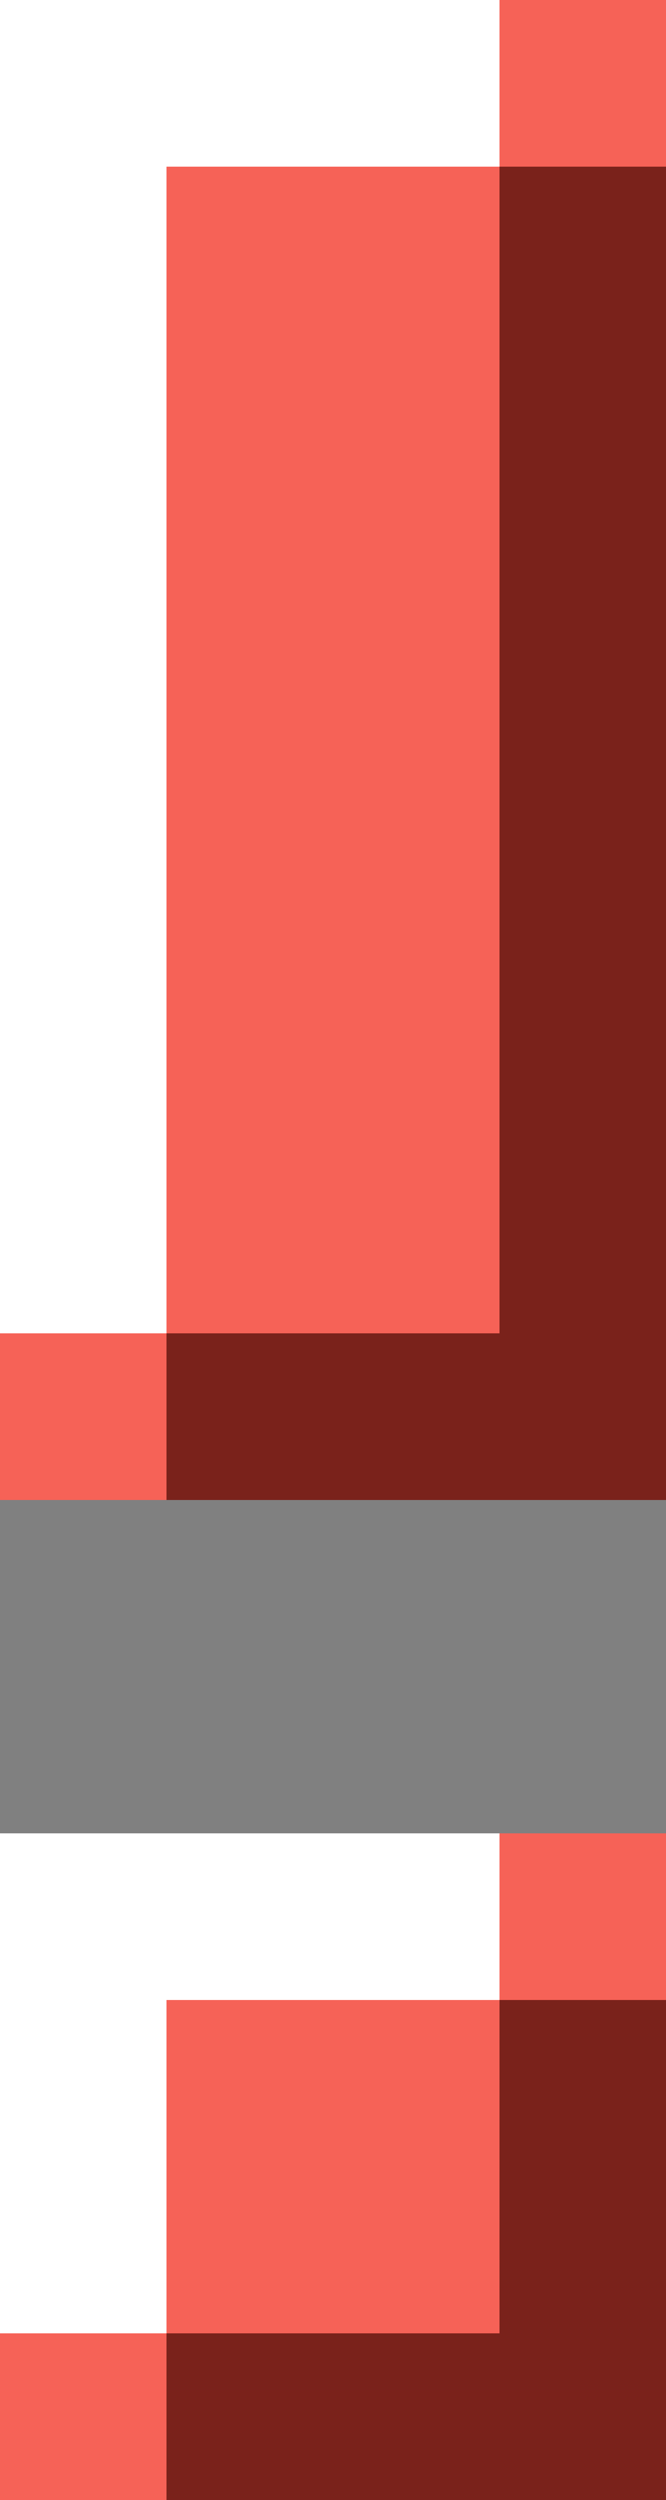 <?xml version="1.0" encoding="UTF-8" standalone="no"?><!-- Generator: Gravit.io --><svg xmlns="http://www.w3.org/2000/svg" xmlns:xlink="http://www.w3.org/1999/xlink" style="isolation:isolate" viewBox="0 0 8 30" width="8pt" height="30pt"><rect x="0" y="0" width="8" height="30" fill="#808080" stroke="none"/><defs><clipPath id="_clipPath_pq7WEN4iXOTxeavqwyZeVA7Y7qGfp9BF"><rect width="8" height="30"/></clipPath></defs><g clip-path="url(#_clipPath_pq7WEN4iXOTxeavqwyZeVA7Y7qGfp9BF)"><rect width="8" height="30" style="fill:rgb(0,0,0)" fill-opacity="0"/><g><path d=" M 6 0 L 0 0 L 0 16 L 2 16 L 2 2 L 6 2 L 6 0 Z  M 0 22 L 6 22 L 6 24 L 2 24 L 2 28 L 0 28 L 0 22 Z " fill-rule="evenodd" fill="rgb(255,255,255)"/><path d=" M 8 22 L 6 22 L 6 24 L 2 24 L 2 28 L 0 28 L 0 30 L 2 30 L 2 28 L 6 28 L 6 24 L 8 24 L 8 22 Z  M 8 0 L 6 0 L 6 2 L 2 2 L 2 16 L 0 16 L 0 18 L 2 18 L 2 16 L 6 16 L 6 2 L 8 2 L 8 0 Z " fill-rule="evenodd" fill="rgb(246,98,87)"/><path d=" M 8 2 L 8 18 L 2 18 L 2 16 L 6 16 L 6 2 L 8 2 Z  M 8 24 L 6 24 L 6 28 L 2 28 L 2 30 L 8 30 L 8 24 Z " fill-rule="evenodd" fill="rgb(122,34,27)"/></g></g></svg>